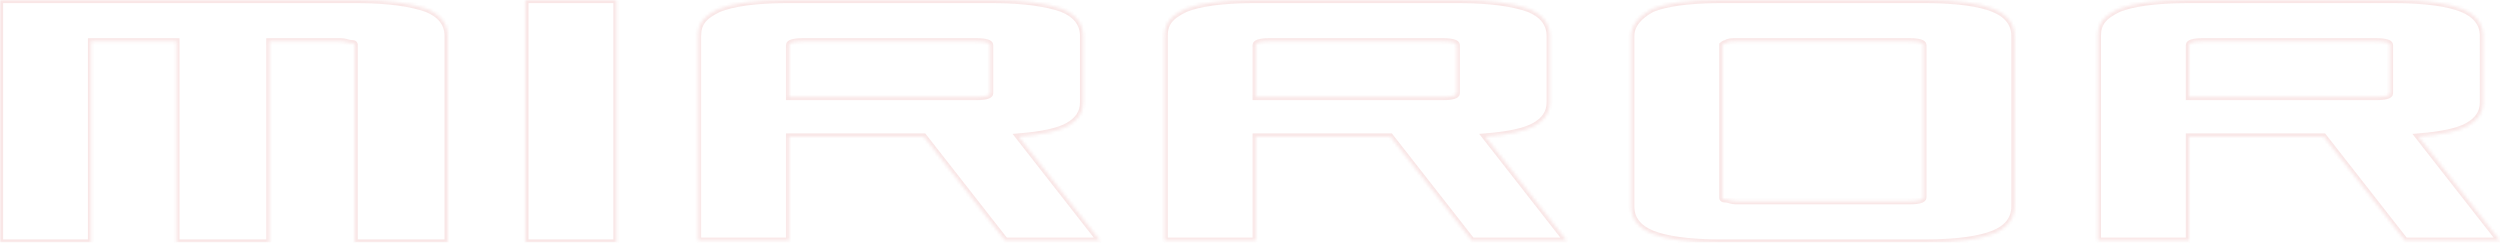 <svg
  width="804"
  height="78"
  viewBox="0 0 804 78"
  fill="none"
  xmlns="http://www.w3.org/2000/svg"
>
<mask id="path-1-inside-1_416_3303" fill="white">
<path
      d="M768.616 30.044V14.444C768.616 13.867 767.397 13.289 764.351 13.289H708.227C705.177 13.289 703.957 13.867 703.957 14.444V31.2H764.351C767.397 31.2 768.616 30.622 768.616 30.044ZM681.386 2.889C685.656 1.156 692.977 0 703.957 0H769.835C780.208 0 787.527 1.156 791.799 2.889C796.072 4.622 798.509 7.511 798.509 11.556V32.933C798.509 36.4 796.681 38.711 793.627 40.444C790.581 42.178 785.089 43.333 777.77 43.911L804 77.422H773.498L747.268 43.911H703.957V77.422H674.676V11.556C674.676 7.511 676.506 5.2 681.386 2.889ZM614.284 64.711C617.334 64.711 618.555 64.133 618.555 63.556V14.444C618.555 13.867 617.334 13.289 614.284 13.289H558.163C556.943 13.289 555.723 13.289 555.113 13.867C554.503 13.867 553.893 14.444 553.893 14.444V63.556C553.893 64.133 554.503 64.133 555.113 64.133C555.723 64.133 556.943 64.711 558.163 64.711H614.284ZM524.613 11.556C524.613 8.089 527.053 5.2 531.322 2.889C535.593 1.156 542.913 0 553.283 0H619.165C629.535 0 636.855 1.156 641.125 2.889C645.395 4.622 647.835 7.511 647.835 11.556V66.444C647.835 70.489 645.395 73.377 641.125 75.111C636.855 76.844 629.535 78 619.165 78H553.283C542.913 78 535.593 76.844 531.322 75.111C527.053 73.377 524.613 70.489 524.613 66.444V11.556ZM468.491 30.044V14.444C468.491 13.867 467.271 13.289 464.221 13.289H408.1C405.049 13.289 403.829 13.867 403.829 14.444V31.2H464.221C467.271 31.2 468.491 30.622 468.491 30.044ZM381.259 2.889C385.529 1.156 392.849 0 403.219 0H469.101C479.472 0 486.791 1.156 491.672 2.889C495.942 4.622 498.381 7.511 498.381 11.556V32.933C498.381 36.4 496.552 38.711 493.502 40.444C490.452 42.178 484.961 43.333 477.642 43.911L503.872 77.422H473.371L447.141 43.911H403.829V77.422H374.549V11.556C374.549 7.511 376.379 5.2 381.259 2.889ZM318.427 30.044V14.444C318.427 13.867 317.208 13.289 314.158 13.289H258.036C254.986 13.289 253.766 13.867 253.766 14.444V31.2H314.158C317.208 31.2 318.427 30.622 318.427 30.044ZM231.196 2.889C235.466 1.156 242.786 0 253.156 0H319.037C329.408 0 336.728 1.156 341.608 2.889C345.878 4.622 348.318 7.511 348.318 11.556V32.933C348.318 36.4 346.488 38.711 343.438 40.444C340.388 42.178 334.898 43.333 327.578 43.911L353.808 77.422H323.308L297.077 43.911H253.766V77.422H224.485V11.556C224.485 7.511 226.315 5.2 231.196 2.889ZM168.974 0H198.255V78H168.974V0ZM86.622 13.289V78H56.731V13.289H29.281V78H0V0H114.683C125.053 0 132.373 1.156 137.254 2.889C141.523 4.622 143.963 7.511 143.963 11.556V78H114.073V14.444C114.073 13.867 113.463 13.867 112.853 13.867C112.243 13.867 111.022 13.289 109.802 13.289H86.622Z"
    />
</mask>
<path
    d="M768.616 30.044V14.444C768.616 13.867 767.397 13.289 764.351 13.289H708.227C705.177 13.289 703.957 13.867 703.957 14.444V31.2H764.351C767.397 31.2 768.616 30.622 768.616 30.044ZM681.386 2.889C685.656 1.156 692.977 0 703.957 0H769.835C780.208 0 787.527 1.156 791.799 2.889C796.072 4.622 798.509 7.511 798.509 11.556V32.933C798.509 36.4 796.681 38.711 793.627 40.444C790.581 42.178 785.089 43.333 777.77 43.911L804 77.422H773.498L747.268 43.911H703.957V77.422H674.676V11.556C674.676 7.511 676.506 5.2 681.386 2.889ZM614.284 64.711C617.334 64.711 618.555 64.133 618.555 63.556V14.444C618.555 13.867 617.334 13.289 614.284 13.289H558.163C556.943 13.289 555.723 13.289 555.113 13.867C554.503 13.867 553.893 14.444 553.893 14.444V63.556C553.893 64.133 554.503 64.133 555.113 64.133C555.723 64.133 556.943 64.711 558.163 64.711H614.284ZM524.613 11.556C524.613 8.089 527.053 5.2 531.322 2.889C535.593 1.156 542.913 0 553.283 0H619.165C629.535 0 636.855 1.156 641.125 2.889C645.395 4.622 647.835 7.511 647.835 11.556V66.444C647.835 70.489 645.395 73.377 641.125 75.111C636.855 76.844 629.535 78 619.165 78H553.283C542.913 78 535.593 76.844 531.322 75.111C527.053 73.377 524.613 70.489 524.613 66.444V11.556ZM468.491 30.044V14.444C468.491 13.867 467.271 13.289 464.221 13.289H408.1C405.049 13.289 403.829 13.867 403.829 14.444V31.2H464.221C467.271 31.2 468.491 30.622 468.491 30.044ZM381.259 2.889C385.529 1.156 392.849 0 403.219 0H469.101C479.472 0 486.791 1.156 491.672 2.889C495.942 4.622 498.381 7.511 498.381 11.556V32.933C498.381 36.4 496.552 38.711 493.502 40.444C490.452 42.178 484.961 43.333 477.642 43.911L503.872 77.422H473.371L447.141 43.911H403.829V77.422H374.549V11.556C374.549 7.511 376.379 5.2 381.259 2.889ZM318.427 30.044V14.444C318.427 13.867 317.208 13.289 314.158 13.289H258.036C254.986 13.289 253.766 13.867 253.766 14.444V31.2H314.158C317.208 31.2 318.427 30.622 318.427 30.044ZM231.196 2.889C235.466 1.156 242.786 0 253.156 0H319.037C329.408 0 336.728 1.156 341.608 2.889C345.878 4.622 348.318 7.511 348.318 11.556V32.933C348.318 36.4 346.488 38.711 343.438 40.444C340.388 42.178 334.898 43.333 327.578 43.911L353.808 77.422H323.308L297.077 43.911H253.766V77.422H224.485V11.556C224.485 7.511 226.315 5.2 231.196 2.889ZM168.974 0H198.255V78H168.974V0ZM86.622 13.289V78H56.731V13.289H29.281V78H0V0H114.683C125.053 0 132.373 1.156 137.254 2.889C141.523 4.622 143.963 7.511 143.963 11.556V78H114.073V14.444C114.073 13.867 113.463 13.867 112.853 13.867C112.243 13.867 111.022 13.289 109.802 13.289H86.622Z"
    stroke="#BF0902"
    stroke-opacity="0.1"
    stroke-width="2"
    mask="url(#path-1-inside-1_416_3303)"
  />
</svg>
